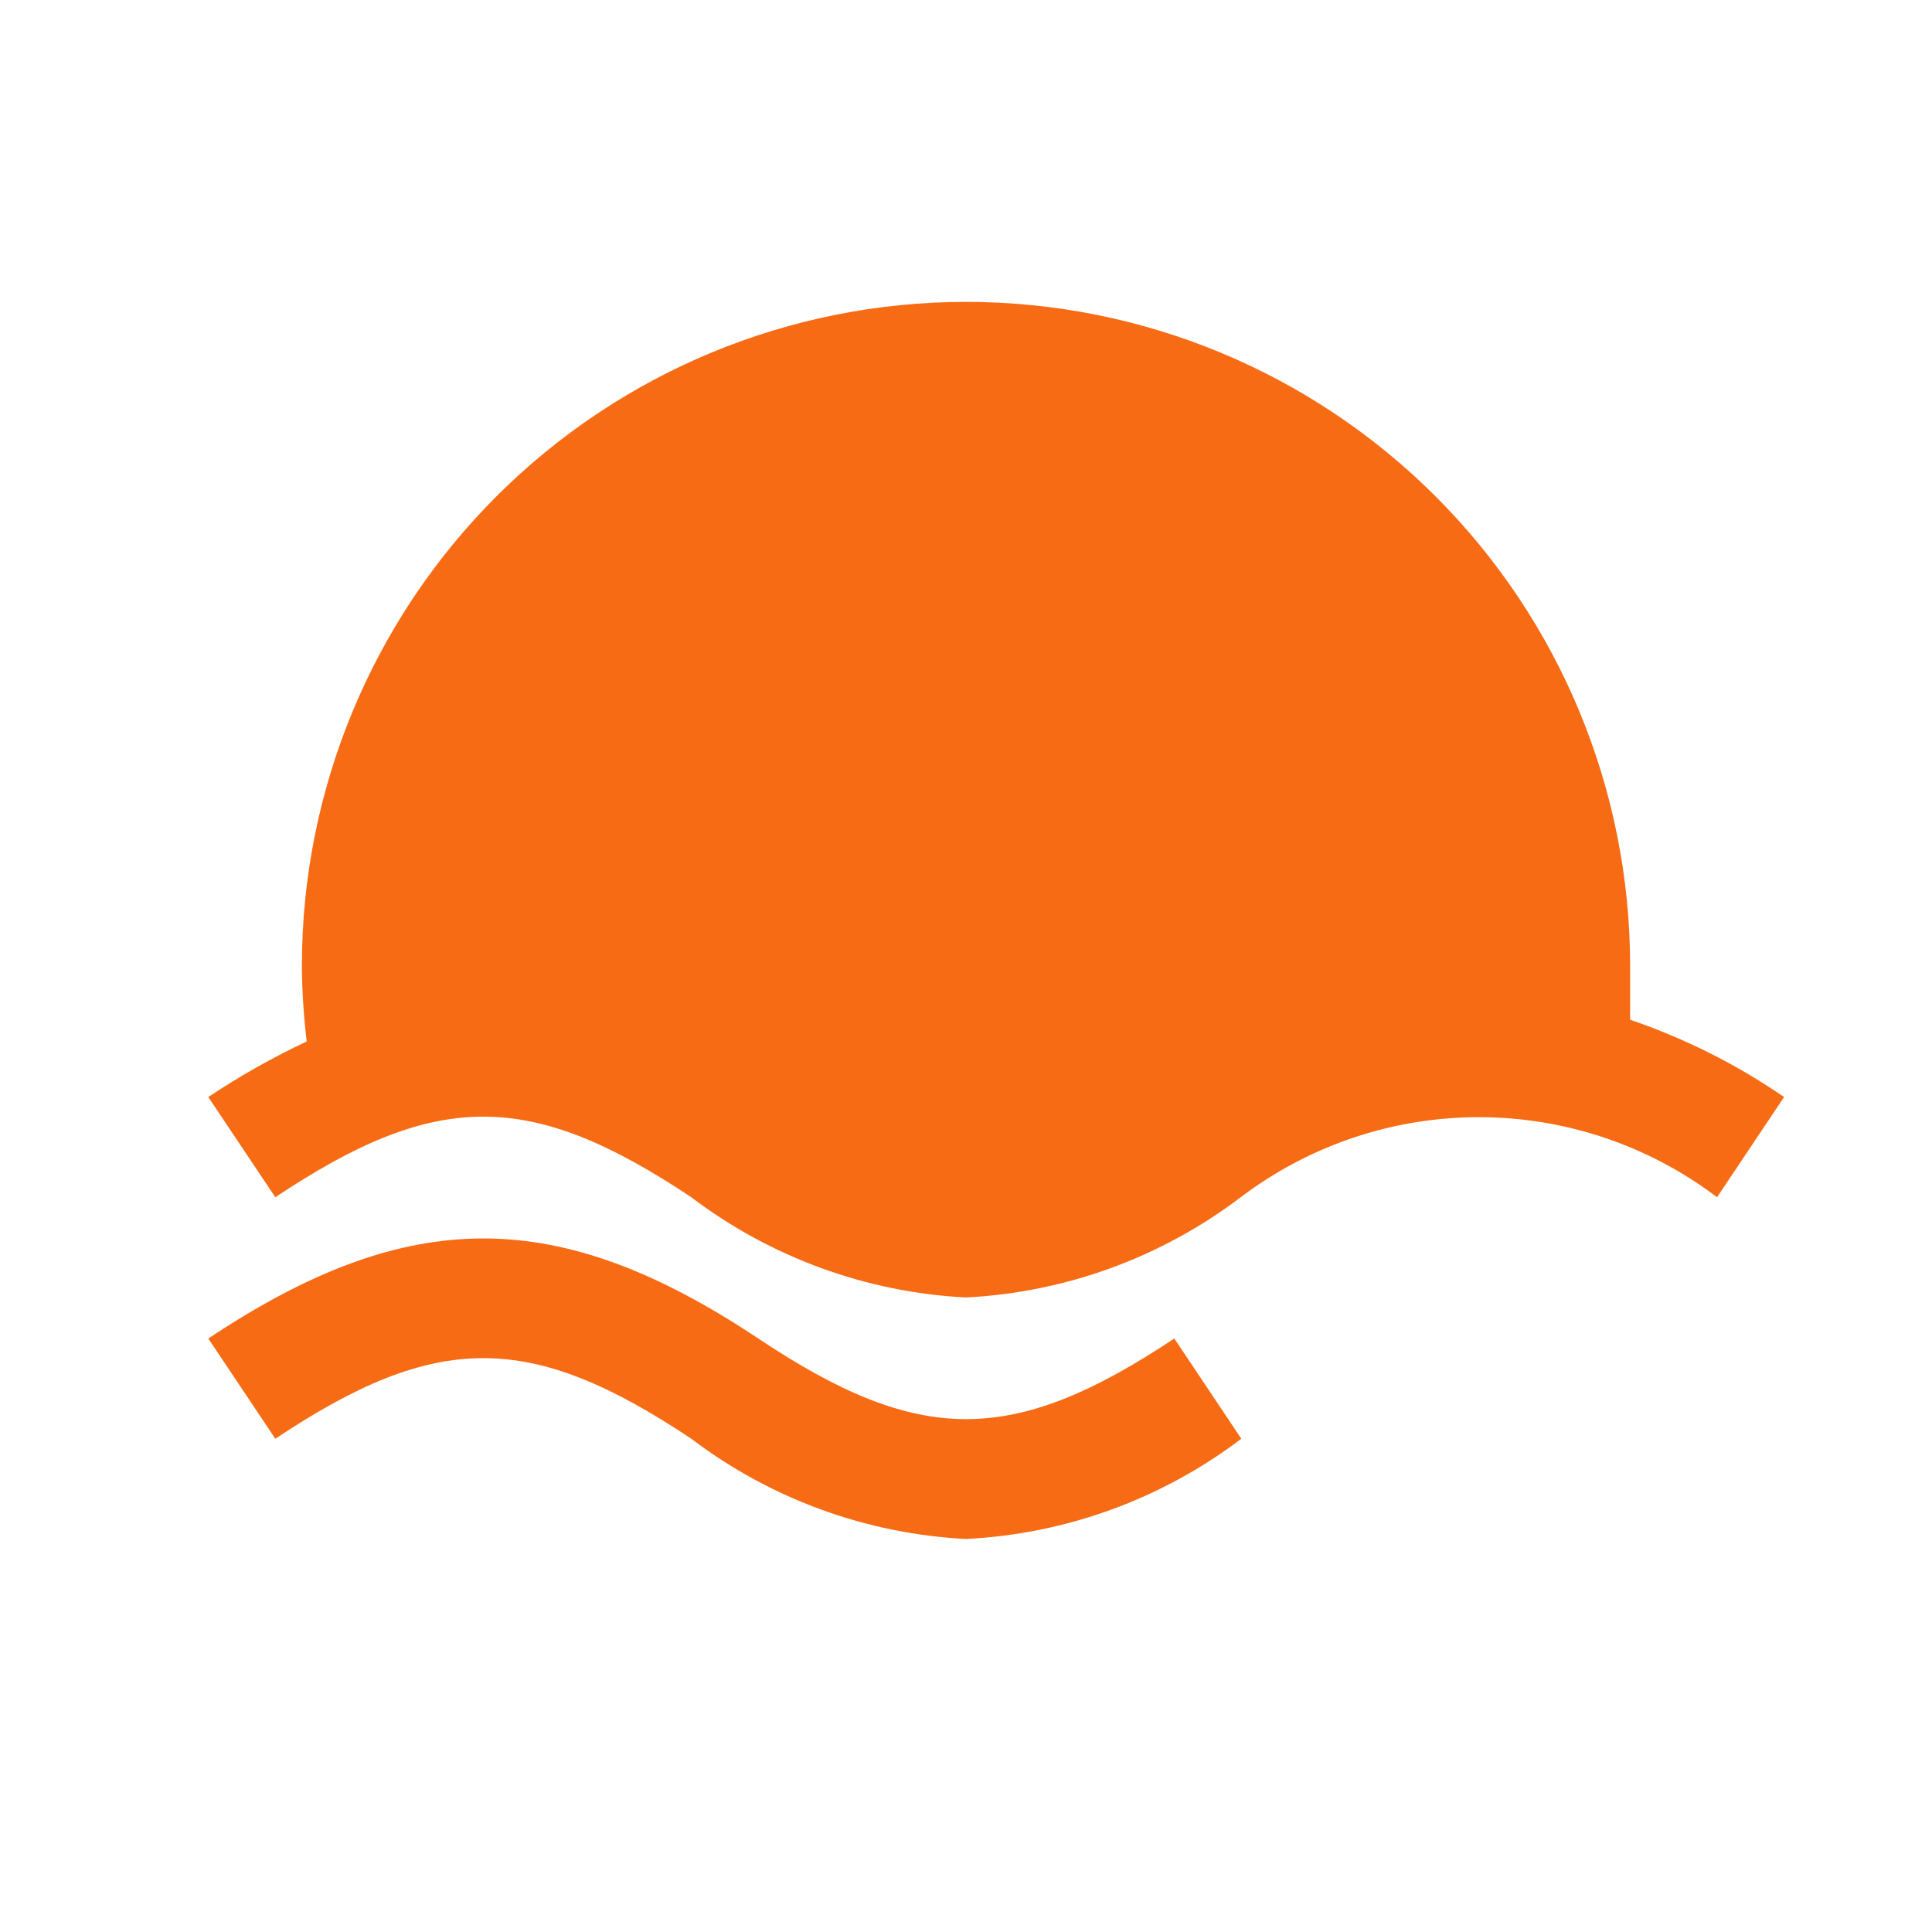 <?xml version="1.0" encoding="UTF-8"?>
<svg width="1200pt" height="1200pt" version="1.1" viewBox="0 0 1200 1200" xmlns="http://www.w3.org/2000/svg"
  fill="#f76b15">
  <path
    d="m729.38 831.38 41.625 62.25c-49.438 37.484-109.04 59.18-171 62.25-61.836-3.144-121.29-24.836-170.62-62.25-100.12-66.75-158.25-66.75-258.38 0l-41.625-62.25c124.5-82.875 217.12-82.875 341.62 0 100.12 66.75 157.88 66.75 258.38 0zm283.12-198v-33.375c0-109.4-43.461-214.32-120.82-291.68-77.355-77.359-182.28-120.82-291.68-120.82s-214.32 43.461-291.68 120.82c-77.359 77.355-120.82 182.28-120.82 291.68 0.121 15.668 1.125 31.32 3 46.875-21.203 9.969-41.633 21.5-61.125 34.5l41.625 62.25c100.12-66.75 158.25-66.75 258.38 0 49.332 37.414 108.79 59.105 170.62 62.25 61.836-3.144 121.29-24.836 170.62-62.25 42.566-32.27 94.52-49.738 147.94-49.738s105.37 17.469 147.94 49.738l41.625-62.25c-29.535-20.289-61.711-36.438-95.625-48z" />
</svg>